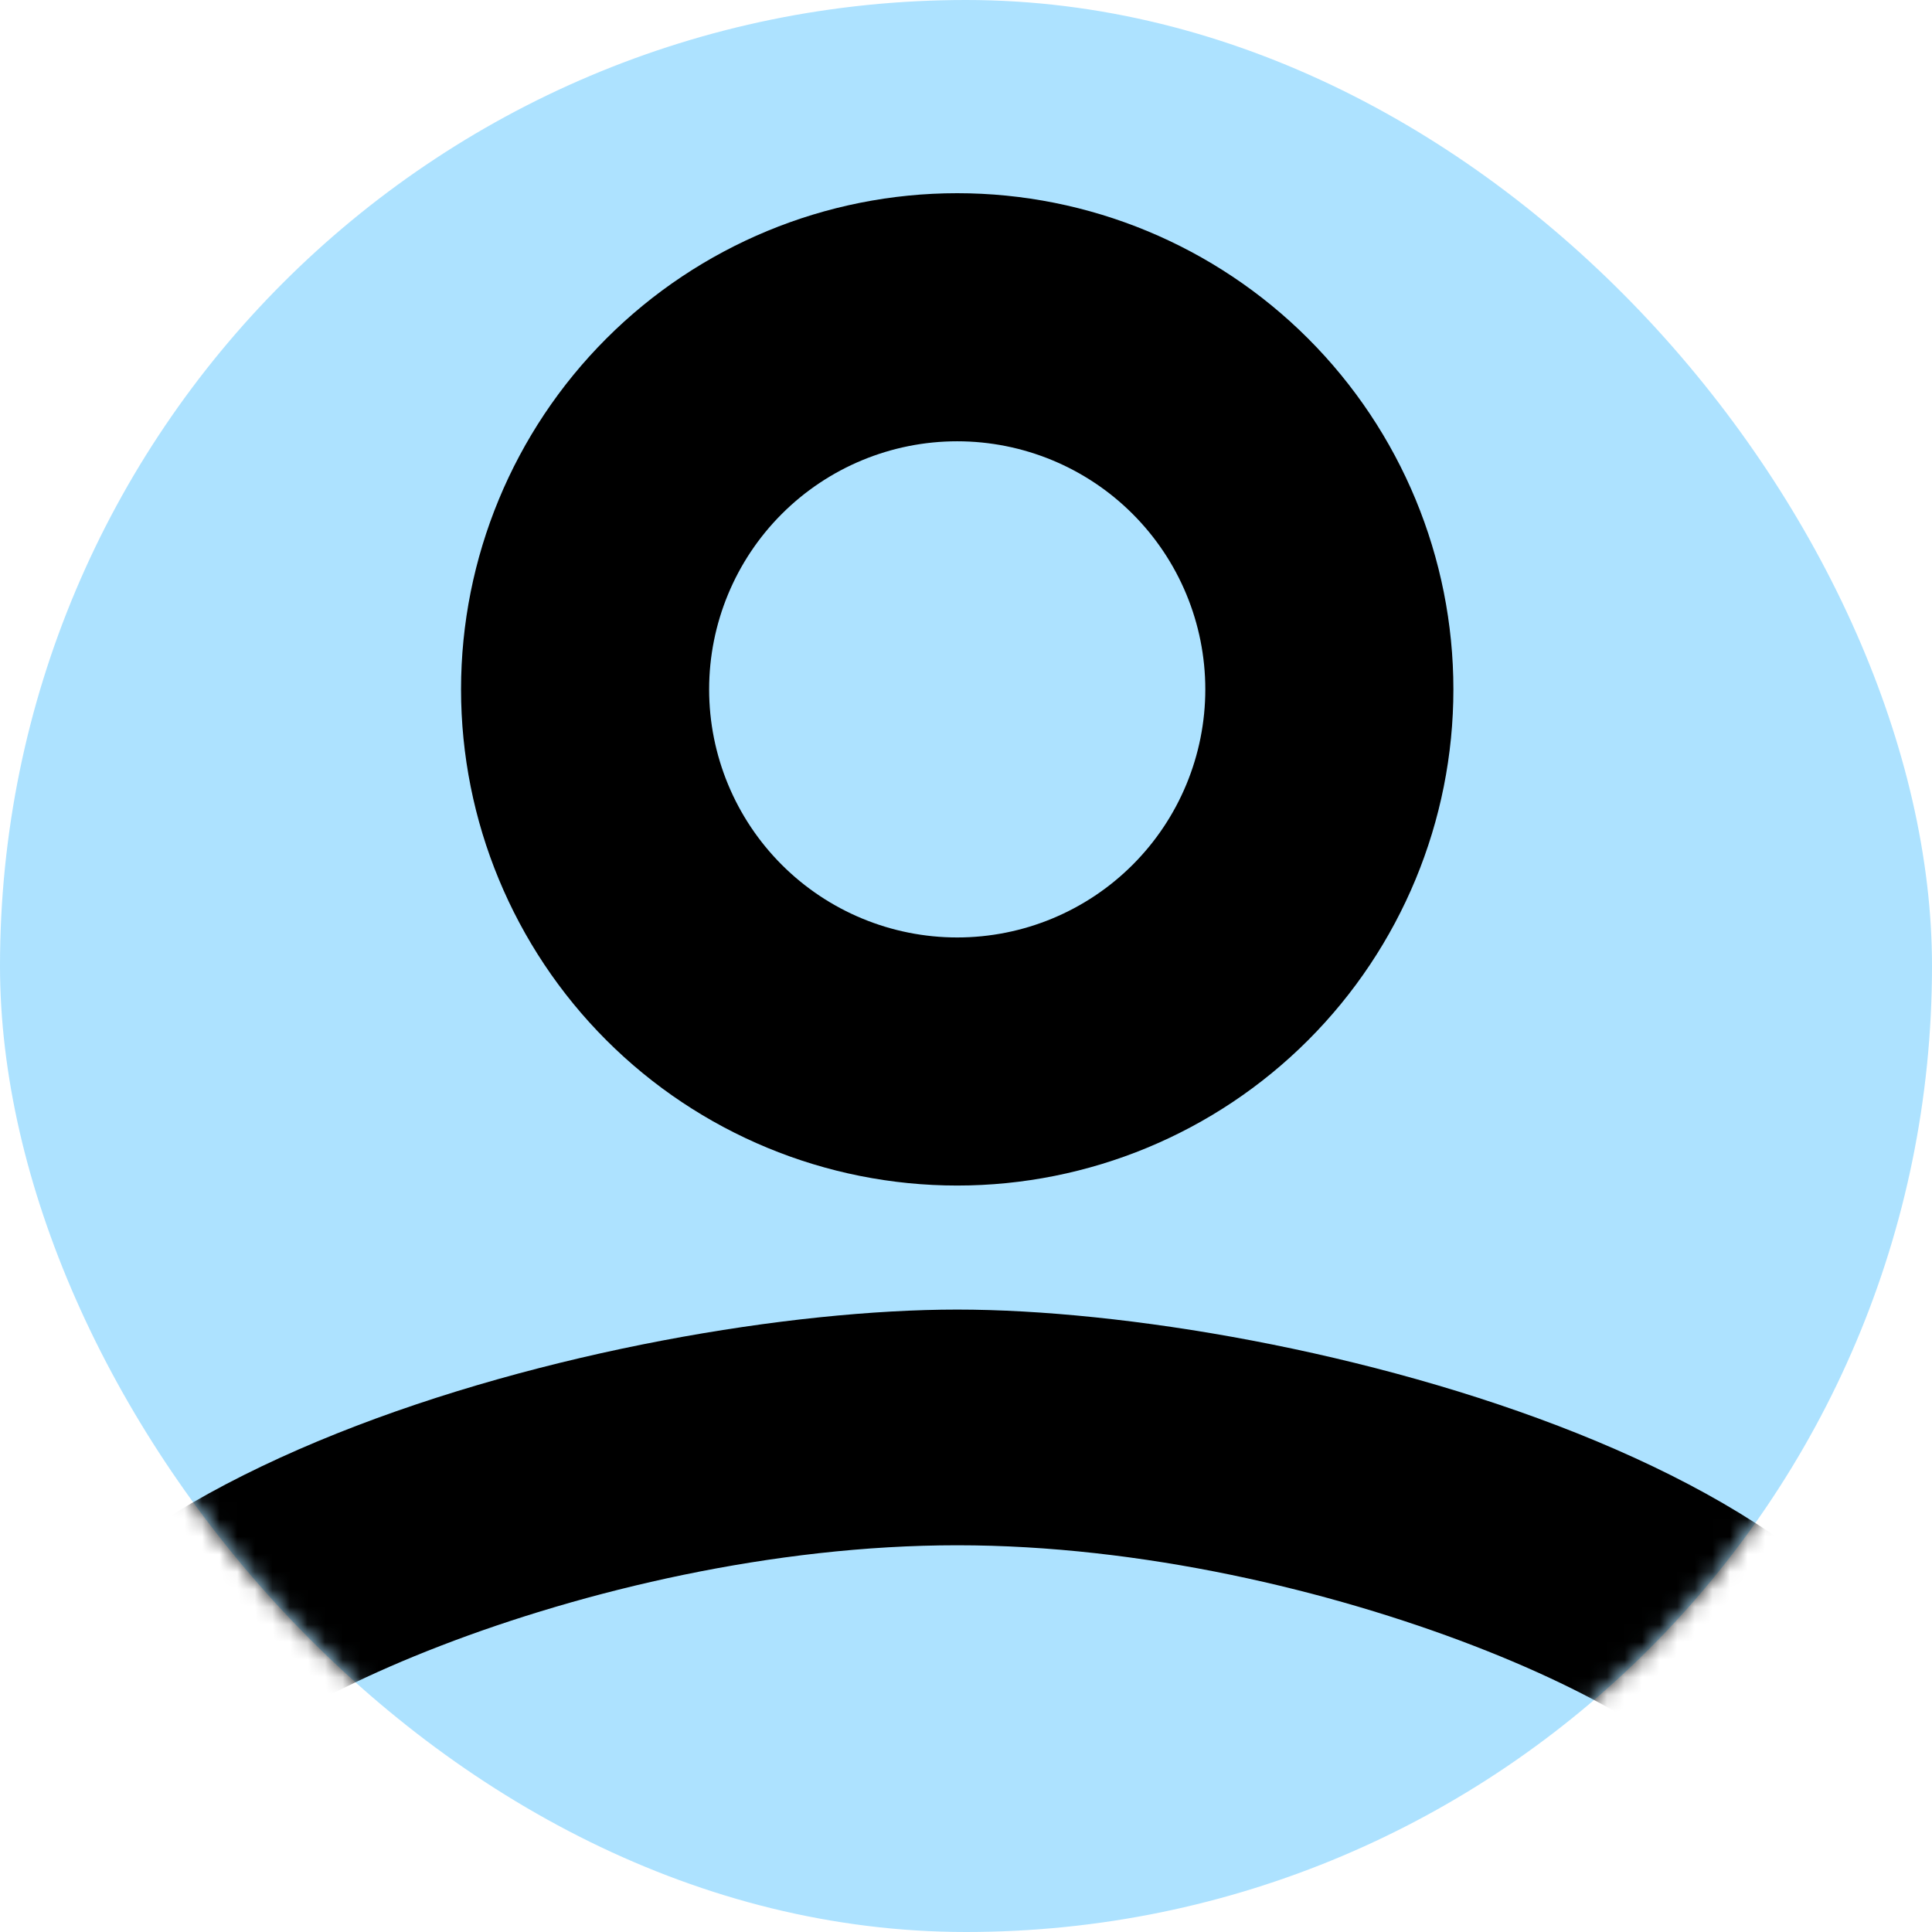 <svg width="110" height="110" viewBox="0 0 110 110" fill="none" xmlns="http://www.w3.org/2000/svg">
<rect width="110" height="110" rx="55" fill="#33B6FF" fill-opacity="0.4"/>
<mask id="mask0_113_870" style="mask-type:alpha" maskUnits="userSpaceOnUse" x="0" y="0" width="110" height="110">
<rect width="110" height="110" rx="55" fill="#0D111A"/>
</mask>
<g mask="url(#mask0_113_870)">
<path d="M54.5 11C61.992 11 69.178 13.976 74.476 19.274C79.774 24.572 82.75 31.758 82.75 39.25C82.75 46.742 79.774 53.928 74.476 59.226C69.178 64.524 61.992 67.5 54.5 67.5C47.008 67.5 39.822 64.524 34.524 59.226C29.226 53.928 26.25 46.742 26.25 39.25C26.25 31.758 29.226 24.572 34.524 19.274C39.822 13.976 47.008 11 54.5 11ZM54.5 25.125C50.754 25.125 47.161 26.613 44.512 29.262C41.863 31.911 40.375 35.504 40.375 39.25C40.375 42.996 41.863 46.589 44.512 49.238C47.161 51.887 50.754 53.375 54.5 53.375C58.246 53.375 61.839 51.887 64.488 49.238C67.137 46.589 68.625 42.996 68.625 39.25C68.625 35.504 67.137 31.911 64.488 29.262C61.839 26.613 58.246 25.125 54.5 25.125ZM54.5 74.562C73.357 74.562 111 83.956 111 102.812V124H-2V102.812C-2 83.956 35.643 74.562 54.5 74.562ZM54.5 87.981C33.524 87.981 11.419 98.293 11.419 102.812V110.581H97.581V102.812C97.581 98.293 75.476 87.981 54.5 87.981Z" fill="black"/>
</g>
</svg>
